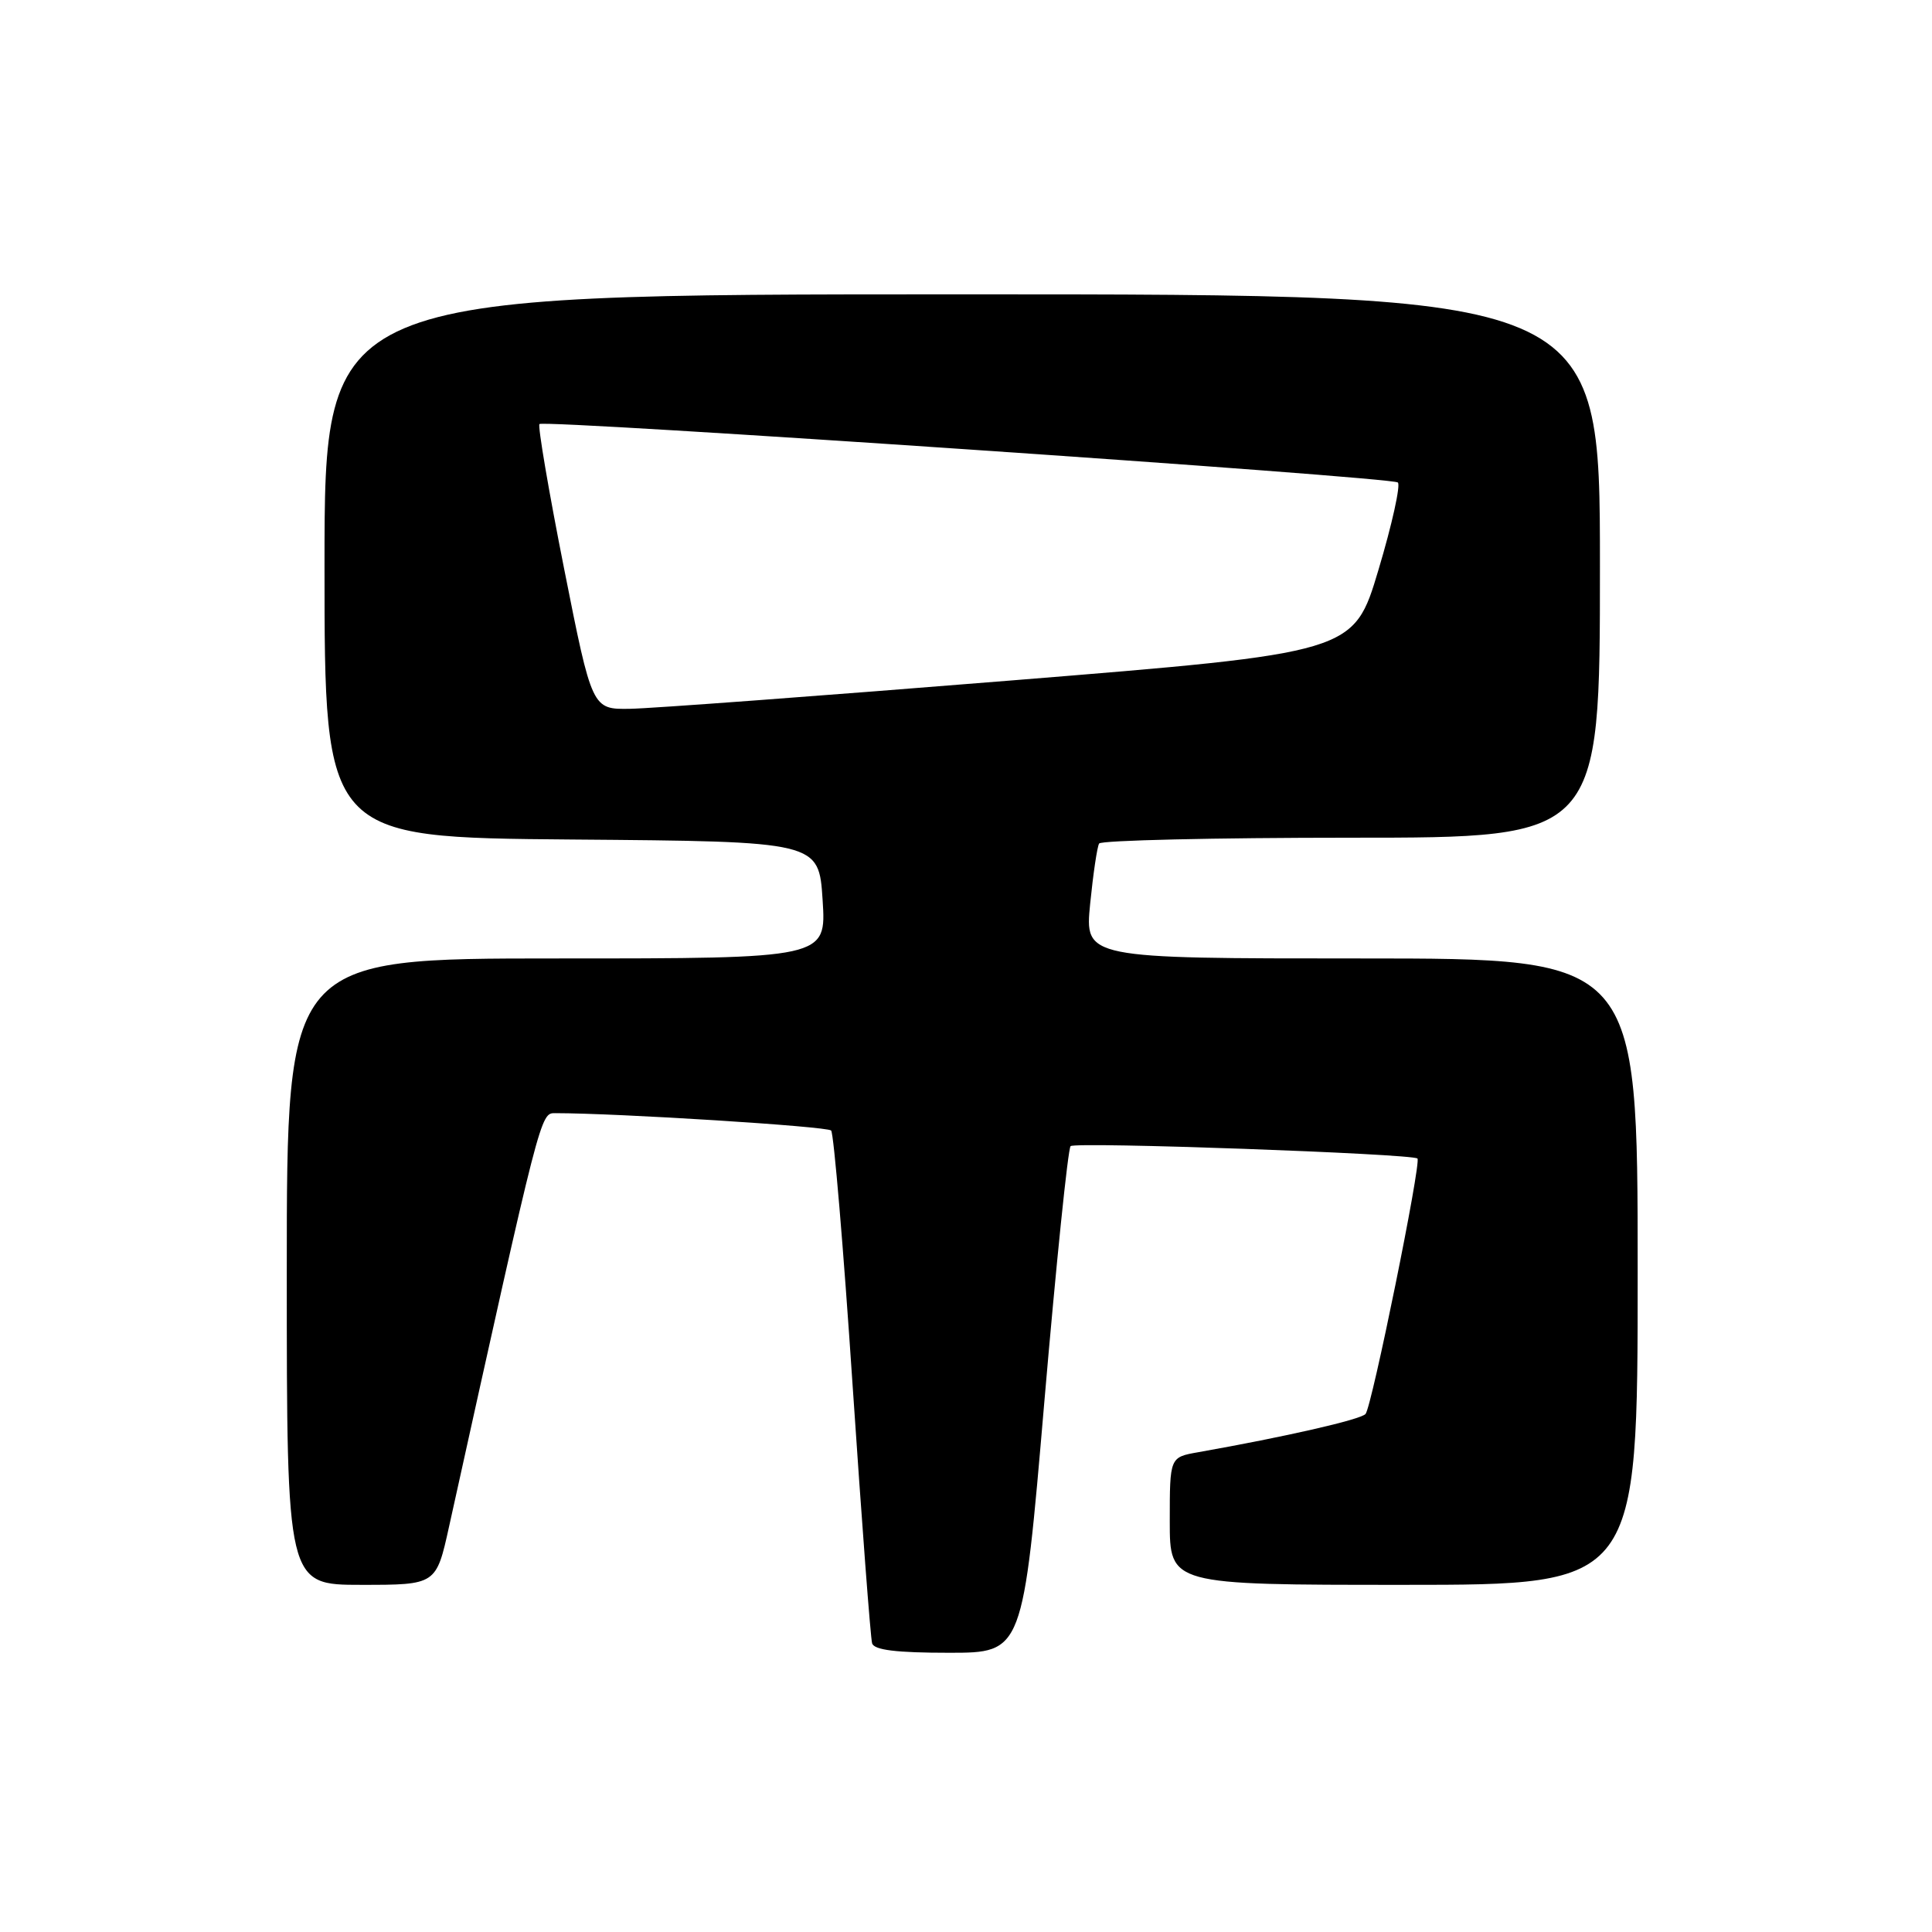 <?xml version="1.0" encoding="UTF-8" standalone="no"?>
<!DOCTYPE svg PUBLIC "-//W3C//DTD SVG 1.1//EN" "http://www.w3.org/Graphics/SVG/1.1/DTD/svg11.dtd" >
<svg xmlns="http://www.w3.org/2000/svg" xmlns:xlink="http://www.w3.org/1999/xlink" version="1.1" viewBox="0 0 256 256">
 <g >
 <path fill="currentColor"
d=" M 138.38 185.75 C 139.95 167.46 141.51 152.21 141.86 151.87 C 142.46 151.27 187.13 152.87 187.82 153.51 C 188.36 154.01 181.77 186.44 180.94 187.36 C 180.27 188.11 170.37 190.37 158.75 192.43 C 155.00 193.09 155.00 193.09 155.00 201.55 C 155.00 210.00 155.00 210.00 186.00 210.00 C 217.00 210.00 217.00 210.00 217.00 168.50 C 217.00 127.00 217.00 127.00 180.37 127.00 C 143.74 127.00 143.74 127.00 144.45 119.77 C 144.85 115.79 145.38 112.19 145.64 111.77 C 145.90 111.35 160.94 111.00 179.06 111.00 C 212.00 111.00 212.00 111.00 212.00 75.00 C 212.00 39.00 212.00 39.00 127.50 39.00 C 43.00 39.00 43.00 39.00 43.00 74.99 C 43.00 110.97 43.00 110.97 75.75 111.24 C 108.50 111.50 108.50 111.50 109.00 119.25 C 109.50 127.00 109.50 127.00 73.75 127.00 C 38.00 127.00 38.00 127.00 38.00 168.50 C 38.00 210.00 38.00 210.00 47.90 210.00 C 57.80 210.00 57.80 210.00 59.51 202.25 C 71.73 147.00 71.60 147.50 73.58 147.50 C 81.86 147.50 109.63 149.25 110.13 149.80 C 110.48 150.19 111.76 165.35 112.97 183.50 C 114.19 201.65 115.35 217.06 115.56 217.75 C 115.83 218.64 118.77 219.00 125.74 219.00 C 135.54 219.00 135.54 219.00 138.38 185.75 Z  M 74.74 75.32 C 72.70 65.04 71.24 56.43 71.48 56.19 C 72.11 55.56 184.35 63.20 185.22 63.93 C 185.61 64.26 184.46 69.48 182.65 75.52 C 179.37 86.50 179.37 86.50 133.94 90.17 C 108.95 92.19 86.24 93.88 83.48 93.92 C 78.45 94.00 78.45 94.00 74.74 75.32 Z "/>
</g>
</svg>